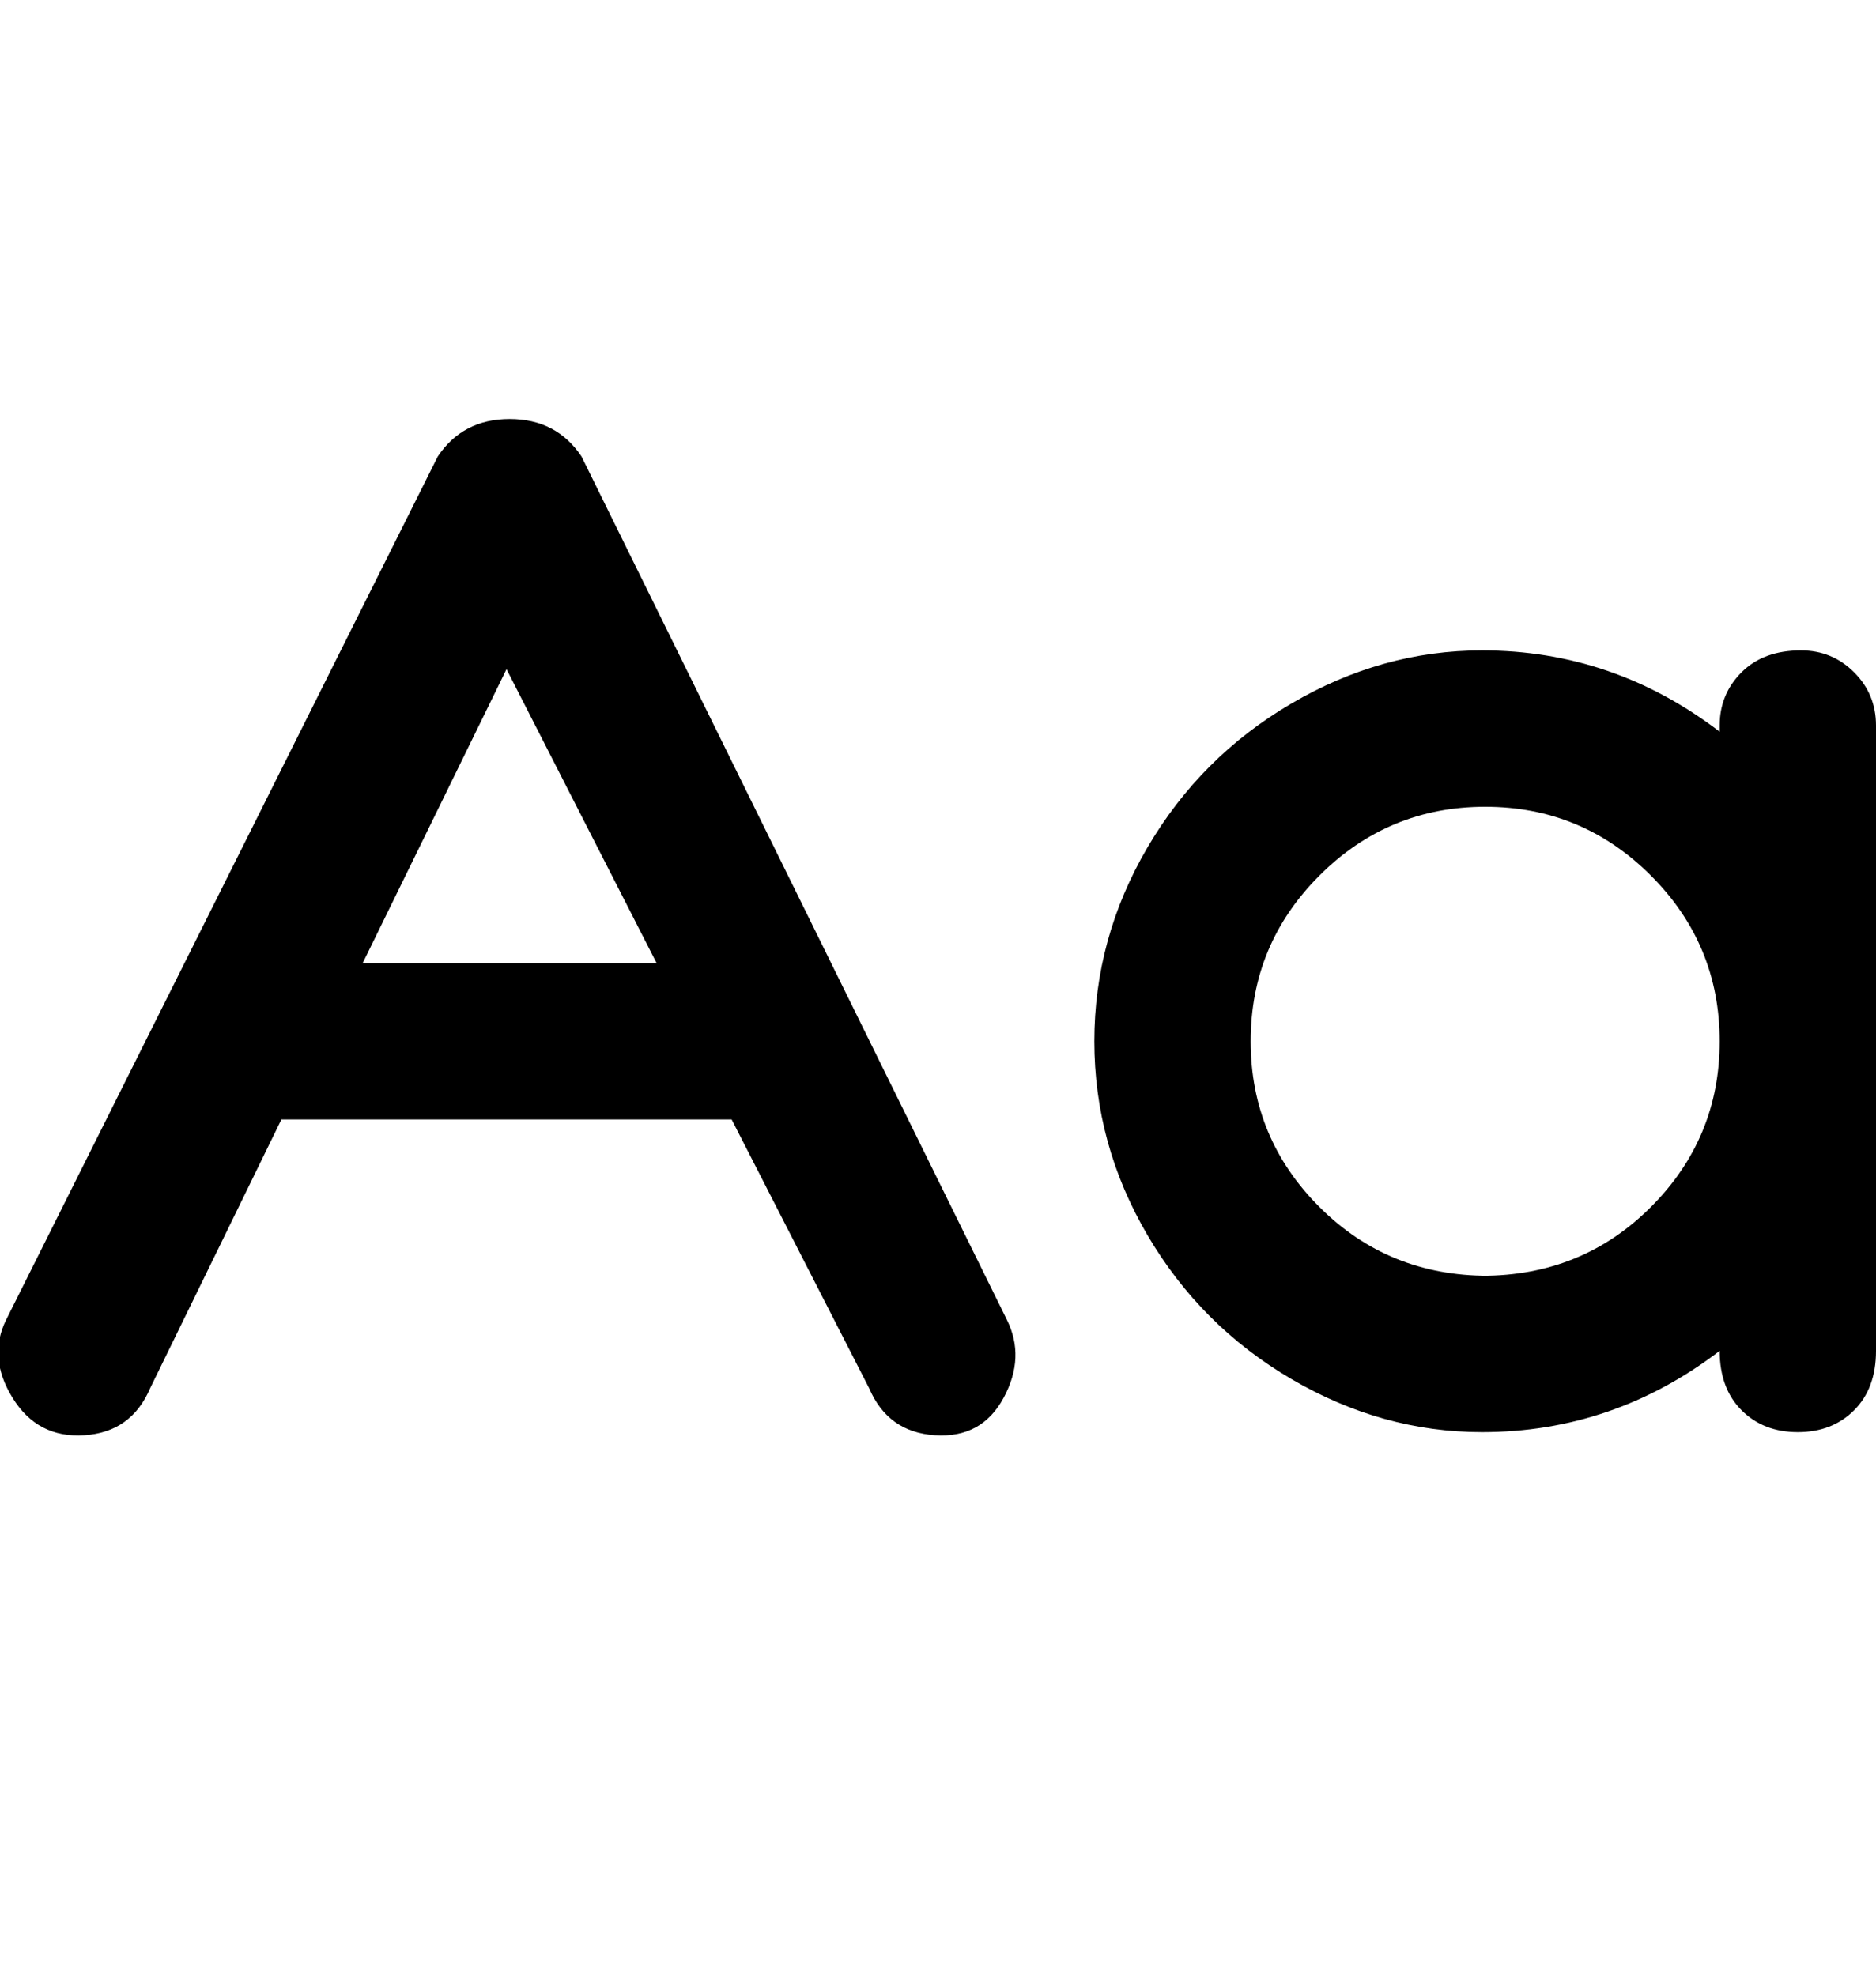 <svg viewBox="0 0 300 316" xmlns="http://www.w3.org/2000/svg"><path d="M93 73q-4-6-11.5-6T70 73L1 211q-3 6 1 12.5t11.5 6Q21 229 24 222l21-43h72l22 43q3 7 10.5 7.5t11-6q3.5-6.5.5-12.5L93 73zm-35 81l23-47 24 47H58zm230-50q-6 0-9.5 3.5T275 116v1q-17-13-38-13-16 0-30.5 8.5t-23 23q-8.5 14.5-8.5 31t8.5 31q8.5 14.5 23 23T237 229q21 0 38-13 0 6 3.5 9.5t9 3.5q5.5 0 9-3.5t3.5-9.5V116q0-5-3.5-8.5T288 104zm-50 100q-16 0-27-11t-11-26.5q0-15.5 11-26.5t26.5-11q15.5 0 26.5 11t11 26.5q0 15.5-11 26.5t-27 11h1z"/></svg>